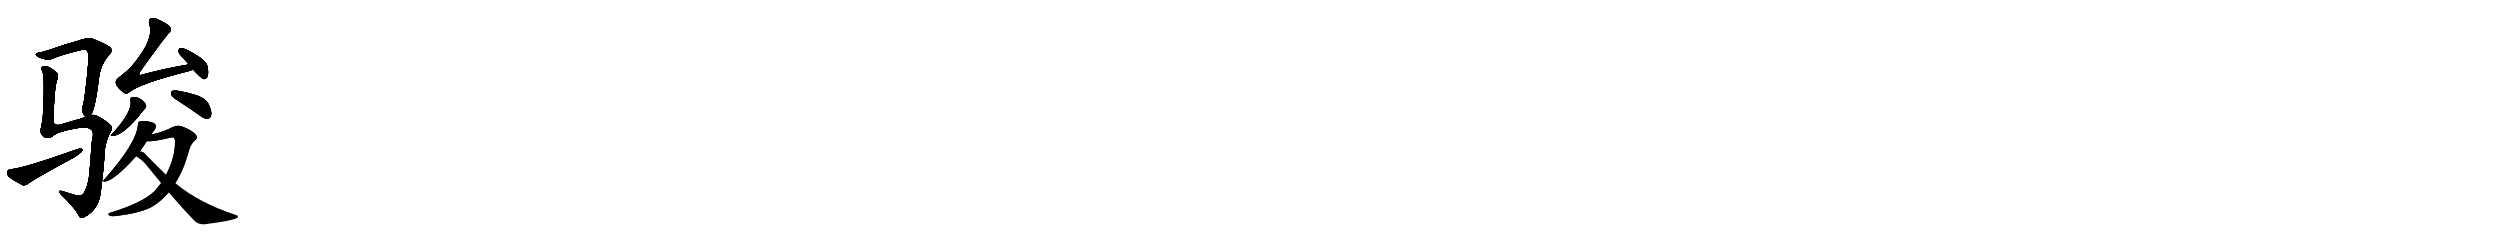 <svg version="1.1" viewBox="0 0 10240 1024" xmlns="http://www.w3.org/2000/svg">
  
  <g transform="scale(1, -1) translate(0, -900)" class="origin">
    <style type="text/css">
        .origin {display:none;}
        .hide {display:none;}
        .stroke {fill: #000000;}
        
.step1 {transform: translateX(1024px);}
.step2 {transform: translateX(2048px);}
.step3 {transform: translateX(3072px);}
.step4 {transform: translateX(4096px);}
.step5 {transform: translateX(5120px);}
.step6 {transform: translateX(6144px);}
.step7 {transform: translateX(7168px);}
.step8 {transform: translateX(8192px);}
.step9 {transform: translateX(9216px);}
.step10 {transform: translateX(10240px);}
.step11 {transform: translateX(11264px);}
.step12 {transform: translateX(12288px);}
.step13 {transform: translateX(13312px);}
.step14 {transform: translateX(14336px);}
.step15 {transform: translateX(15360px);}
.step16 {transform: translateX(16384px);}
.step17 {transform: translateX(17408px);}
.step18 {transform: translateX(18432px);}
.step19 {transform: translateX(19456px);}
.step20 {transform: translateX(20480px);}
.step21 {transform: translateX(21504px);}
.step22 {transform: translateX(22528px);}
.step23 {transform: translateX(23552px);}
.step24 {transform: translateX(24576px);}
.step25 {transform: translateX(25600px);}
.step26 {transform: translateX(26624px);}
.step27 {transform: translateX(27648px);}
.step28 {transform: translateX(28672px);}
.step29 {transform: translateX(29696px);}
    </style>

    <path d="M 371 428 Q 390 449 407 592 Q 417 644 449 677 Q 465 695 449 708 Q 430 721 378 742 Q 363 749 310 730 Q 265 718 227 704 Q 190 691 165 685 Q 149 684 147 678 Q 144 674 161 664 Q 195 651 213 659 Q 249 675 332 695 Q 347 698 352 696 Q 365 689 362 649 Q 349 498 339 466 Q 335 448 341 433 Q 345 426 350 422 C 360 408 360 408 371 428 Z" fill="lightgray"/>
    <path d="M 350 422 Q 332 413 317 410 Q 293 404 246 389 Q 221 385 219 404 Q 222 545 235 576 Q 241 591 234 601 Q 219 617 196 627 Q 180 633 172 625 Q 166 621 173 610 Q 185 585 175 413 Q 172 395 168 377 Q 161 358 175 343 Q 193 328 215 341 Q 234 362 328 377 Q 359 381 374 369 Q 387 359 375 313 Q 372 252 366 189 Q 362 140 342 107 Q 335 98 318 98 Q 285 108 256 117 Q 243 121 243 115 Q 243 111 250 103 Q 302 54 321 20 Q 328 1 346 11 Q 403 41 412 108 Q 424 195 430 291 Q 436 328 452 359 Q 465 375 453 387 Q 435 406 398 425 Q 385 432 371 428 L 350 422 Z" fill="lightgray"/>
    <path d="M 44 207 Q 31 206 30 195 Q 29 182 38 174 Q 60 158 94 141 Q 104 140 116 148 Q 135 164 290 248 Q 311 258 325 271 Q 338 278 338 288 Q 332 294 320 290 Q 91 209 44 207 Z" fill="lightgray"/>
    <path d="M 773 636 Q 682 621 584 595 Q 574 591 571 594 Q 568 598 574 607 Q 671 743 692 765 Q 704 775 698 787 Q 691 800 644 822 Q 628 829 618 825 Q 606 819 612 799 Q 633 736 533 621 Q 512 602 484 580 Q 471 568 475 558 Q 479 542 505 522 Q 517 512 529 522 Q 572 558 774 609 Q 783 612 791 615 C 819 625 803 641 773 636 Z" fill="lightgray"/>
    <path d="M 791 615 Q 824 579 835 576 Q 844 575 849 585 Q 855 597 851 621 Q 850 643 819 665 Q 753 708 736 703 Q 732 700 731 689 Q 732 680 752 660 Q 762 650 773 636 L 791 615 Z" fill="lightgray"/>
    <path d="M 535 490 Q 544 442 457 349 Q 450 345 458 343 Q 506 343 588 449 Q 592 453 594 456 Q 600 460 598 468 Q 597 475 588 484 Q 566 506 540 501 Q 533 500 535 490 Z" fill="lightgray"/>
    <path d="M 733 485 Q 776 457 824 423 Q 837 413 852 414 Q 862 415 865 428 Q 868 443 857 468 Q 848 493 808 509 Q 718 536 704 527 Q 700 523 702 511 Q 706 501 733 485 Z" fill="lightgray"/>
    <path d="M 619 348 Q 626 361 633 368 Q 640 380 637 388 Q 633 398 608 402 Q 583 406 572 402 Q 565 401 565 388 Q 559 313 430 168 Q 414 152 437 158 Q 476 170 557 260 L 573 280 Q 586 299 598 317 Q 599 320 601 322 L 619 348 Z" fill="lightgray"/>
    <path d="M 660 150 Q 647 134 632 116 Q 581 68 452 29 Q 439 25 447 18 Q 454 12 481 16 Q 566 26 617 50 Q 657 72 691 112 L 718 150 Q 751 201 772 276 Q 779 309 799 325 Q 814 338 797 354 Q 778 370 746 382 Q 727 389 706 379 Q 670 360 621 349 Q 620 349 619 348 C 590 340 571 322 601 322 Q 622 318 698 336 Q 717 342 717 320 Q 717 254 680 184 L 660 150 Z" fill="lightgray"/>
    <path d="M 557 260 Q 585 244 605 217 Q 633 183 660 150 L 691 112 Q 746 48 795 -3 Q 810 -19 835 -19 Q 965 -3 974 10 Q 977 16 967 19 Q 813 70 718 150 L 680 184 Q 643 220 599 265 Q 589 280 573 280 C 544 288 532 276 557 260 Z" fill="lightgray"/></g>
<g transform="scale(1, -1) translate(0, -900)">
    <style type="text/css">
        .origin {display:none;}
        .hide {display:none;}
        .stroke {fill: #000000;}
        
.step1 {transform: translateX(1024px);}
.step2 {transform: translateX(2048px);}
.step3 {transform: translateX(3072px);}
.step4 {transform: translateX(4096px);}
.step5 {transform: translateX(5120px);}
.step6 {transform: translateX(6144px);}
.step7 {transform: translateX(7168px);}
.step8 {transform: translateX(8192px);}
.step9 {transform: translateX(9216px);}
.step10 {transform: translateX(10240px);}
.step11 {transform: translateX(11264px);}
.step12 {transform: translateX(12288px);}
.step13 {transform: translateX(13312px);}
.step14 {transform: translateX(14336px);}
.step15 {transform: translateX(15360px);}
.step16 {transform: translateX(16384px);}
.step17 {transform: translateX(17408px);}
.step18 {transform: translateX(18432px);}
.step19 {transform: translateX(19456px);}
.step20 {transform: translateX(20480px);}
.step21 {transform: translateX(21504px);}
.step22 {transform: translateX(22528px);}
.step23 {transform: translateX(23552px);}
.step24 {transform: translateX(24576px);}
.step25 {transform: translateX(25600px);}
.step26 {transform: translateX(26624px);}
.step27 {transform: translateX(27648px);}
.step28 {transform: translateX(28672px);}
.step29 {transform: translateX(29696px);}
    </style>

    <path d="M 371 428 Q 390 449 407 592 Q 417 644 449 677 Q 465 695 449 708 Q 430 721 378 742 Q 363 749 310 730 Q 265 718 227 704 Q 190 691 165 685 Q 149 684 147 678 Q 144 674 161 664 Q 195 651 213 659 Q 249 675 332 695 Q 347 698 352 696 Q 365 689 362 649 Q 349 498 339 466 Q 335 448 341 433 Q 345 426 350 422 C 360 408 360 408 371 428 Z" fill="lightgray" class="stroke step0"/>
    <path d="M 350 422 Q 332 413 317 410 Q 293 404 246 389 Q 221 385 219 404 Q 222 545 235 576 Q 241 591 234 601 Q 219 617 196 627 Q 180 633 172 625 Q 166 621 173 610 Q 185 585 175 413 Q 172 395 168 377 Q 161 358 175 343 Q 193 328 215 341 Q 234 362 328 377 Q 359 381 374 369 Q 387 359 375 313 Q 372 252 366 189 Q 362 140 342 107 Q 335 98 318 98 Q 285 108 256 117 Q 243 121 243 115 Q 243 111 250 103 Q 302 54 321 20 Q 328 1 346 11 Q 403 41 412 108 Q 424 195 430 291 Q 436 328 452 359 Q 465 375 453 387 Q 435 406 398 425 Q 385 432 371 428 L 350 422 Z" fill="lightgray" class="hide"/>
    <path d="M 44 207 Q 31 206 30 195 Q 29 182 38 174 Q 60 158 94 141 Q 104 140 116 148 Q 135 164 290 248 Q 311 258 325 271 Q 338 278 338 288 Q 332 294 320 290 Q 91 209 44 207 Z" fill="lightgray" class="hide"/>
    <path d="M 773 636 Q 682 621 584 595 Q 574 591 571 594 Q 568 598 574 607 Q 671 743 692 765 Q 704 775 698 787 Q 691 800 644 822 Q 628 829 618 825 Q 606 819 612 799 Q 633 736 533 621 Q 512 602 484 580 Q 471 568 475 558 Q 479 542 505 522 Q 517 512 529 522 Q 572 558 774 609 Q 783 612 791 615 C 819 625 803 641 773 636 Z" fill="lightgray" class="hide"/>
    <path d="M 791 615 Q 824 579 835 576 Q 844 575 849 585 Q 855 597 851 621 Q 850 643 819 665 Q 753 708 736 703 Q 732 700 731 689 Q 732 680 752 660 Q 762 650 773 636 L 791 615 Z" fill="lightgray" class="hide"/>
    <path d="M 535 490 Q 544 442 457 349 Q 450 345 458 343 Q 506 343 588 449 Q 592 453 594 456 Q 600 460 598 468 Q 597 475 588 484 Q 566 506 540 501 Q 533 500 535 490 Z" fill="lightgray" class="hide"/>
    <path d="M 733 485 Q 776 457 824 423 Q 837 413 852 414 Q 862 415 865 428 Q 868 443 857 468 Q 848 493 808 509 Q 718 536 704 527 Q 700 523 702 511 Q 706 501 733 485 Z" fill="lightgray" class="hide"/>
    <path d="M 619 348 Q 626 361 633 368 Q 640 380 637 388 Q 633 398 608 402 Q 583 406 572 402 Q 565 401 565 388 Q 559 313 430 168 Q 414 152 437 158 Q 476 170 557 260 L 573 280 Q 586 299 598 317 Q 599 320 601 322 L 619 348 Z" fill="lightgray" class="hide"/>
    <path d="M 660 150 Q 647 134 632 116 Q 581 68 452 29 Q 439 25 447 18 Q 454 12 481 16 Q 566 26 617 50 Q 657 72 691 112 L 718 150 Q 751 201 772 276 Q 779 309 799 325 Q 814 338 797 354 Q 778 370 746 382 Q 727 389 706 379 Q 670 360 621 349 Q 620 349 619 348 C 590 340 571 322 601 322 Q 622 318 698 336 Q 717 342 717 320 Q 717 254 680 184 L 660 150 Z" fill="lightgray" class="hide"/>
    <path d="M 557 260 Q 585 244 605 217 Q 633 183 660 150 L 691 112 Q 746 48 795 -3 Q 810 -19 835 -19 Q 965 -3 974 10 Q 977 16 967 19 Q 813 70 718 150 L 680 184 Q 643 220 599 265 Q 589 280 573 280 C 544 288 532 276 557 260 Z" fill="lightgray" class="hide"/></g><g transform="scale(1, -1) translate(0, -900)">
    <style type="text/css">
        .origin {display:none;}
        .hide {display:none;}
        .stroke {fill: #000000;}
        
.step1 {transform: translateX(1024px);}
.step2 {transform: translateX(2048px);}
.step3 {transform: translateX(3072px);}
.step4 {transform: translateX(4096px);}
.step5 {transform: translateX(5120px);}
.step6 {transform: translateX(6144px);}
.step7 {transform: translateX(7168px);}
.step8 {transform: translateX(8192px);}
.step9 {transform: translateX(9216px);}
.step10 {transform: translateX(10240px);}
.step11 {transform: translateX(11264px);}
.step12 {transform: translateX(12288px);}
.step13 {transform: translateX(13312px);}
.step14 {transform: translateX(14336px);}
.step15 {transform: translateX(15360px);}
.step16 {transform: translateX(16384px);}
.step17 {transform: translateX(17408px);}
.step18 {transform: translateX(18432px);}
.step19 {transform: translateX(19456px);}
.step20 {transform: translateX(20480px);}
.step21 {transform: translateX(21504px);}
.step22 {transform: translateX(22528px);}
.step23 {transform: translateX(23552px);}
.step24 {transform: translateX(24576px);}
.step25 {transform: translateX(25600px);}
.step26 {transform: translateX(26624px);}
.step27 {transform: translateX(27648px);}
.step28 {transform: translateX(28672px);}
.step29 {transform: translateX(29696px);}
    </style>

    <path d="M 371 428 Q 390 449 407 592 Q 417 644 449 677 Q 465 695 449 708 Q 430 721 378 742 Q 363 749 310 730 Q 265 718 227 704 Q 190 691 165 685 Q 149 684 147 678 Q 144 674 161 664 Q 195 651 213 659 Q 249 675 332 695 Q 347 698 352 696 Q 365 689 362 649 Q 349 498 339 466 Q 335 448 341 433 Q 345 426 350 422 C 360 408 360 408 371 428 Z" fill="lightgray" class="stroke step1"/>
    <path d="M 350 422 Q 332 413 317 410 Q 293 404 246 389 Q 221 385 219 404 Q 222 545 235 576 Q 241 591 234 601 Q 219 617 196 627 Q 180 633 172 625 Q 166 621 173 610 Q 185 585 175 413 Q 172 395 168 377 Q 161 358 175 343 Q 193 328 215 341 Q 234 362 328 377 Q 359 381 374 369 Q 387 359 375 313 Q 372 252 366 189 Q 362 140 342 107 Q 335 98 318 98 Q 285 108 256 117 Q 243 121 243 115 Q 243 111 250 103 Q 302 54 321 20 Q 328 1 346 11 Q 403 41 412 108 Q 424 195 430 291 Q 436 328 452 359 Q 465 375 453 387 Q 435 406 398 425 Q 385 432 371 428 L 350 422 Z" fill="lightgray" class="stroke step1"/>
    <path d="M 44 207 Q 31 206 30 195 Q 29 182 38 174 Q 60 158 94 141 Q 104 140 116 148 Q 135 164 290 248 Q 311 258 325 271 Q 338 278 338 288 Q 332 294 320 290 Q 91 209 44 207 Z" fill="lightgray" class="hide"/>
    <path d="M 773 636 Q 682 621 584 595 Q 574 591 571 594 Q 568 598 574 607 Q 671 743 692 765 Q 704 775 698 787 Q 691 800 644 822 Q 628 829 618 825 Q 606 819 612 799 Q 633 736 533 621 Q 512 602 484 580 Q 471 568 475 558 Q 479 542 505 522 Q 517 512 529 522 Q 572 558 774 609 Q 783 612 791 615 C 819 625 803 641 773 636 Z" fill="lightgray" class="hide"/>
    <path d="M 791 615 Q 824 579 835 576 Q 844 575 849 585 Q 855 597 851 621 Q 850 643 819 665 Q 753 708 736 703 Q 732 700 731 689 Q 732 680 752 660 Q 762 650 773 636 L 791 615 Z" fill="lightgray" class="hide"/>
    <path d="M 535 490 Q 544 442 457 349 Q 450 345 458 343 Q 506 343 588 449 Q 592 453 594 456 Q 600 460 598 468 Q 597 475 588 484 Q 566 506 540 501 Q 533 500 535 490 Z" fill="lightgray" class="hide"/>
    <path d="M 733 485 Q 776 457 824 423 Q 837 413 852 414 Q 862 415 865 428 Q 868 443 857 468 Q 848 493 808 509 Q 718 536 704 527 Q 700 523 702 511 Q 706 501 733 485 Z" fill="lightgray" class="hide"/>
    <path d="M 619 348 Q 626 361 633 368 Q 640 380 637 388 Q 633 398 608 402 Q 583 406 572 402 Q 565 401 565 388 Q 559 313 430 168 Q 414 152 437 158 Q 476 170 557 260 L 573 280 Q 586 299 598 317 Q 599 320 601 322 L 619 348 Z" fill="lightgray" class="hide"/>
    <path d="M 660 150 Q 647 134 632 116 Q 581 68 452 29 Q 439 25 447 18 Q 454 12 481 16 Q 566 26 617 50 Q 657 72 691 112 L 718 150 Q 751 201 772 276 Q 779 309 799 325 Q 814 338 797 354 Q 778 370 746 382 Q 727 389 706 379 Q 670 360 621 349 Q 620 349 619 348 C 590 340 571 322 601 322 Q 622 318 698 336 Q 717 342 717 320 Q 717 254 680 184 L 660 150 Z" fill="lightgray" class="hide"/>
    <path d="M 557 260 Q 585 244 605 217 Q 633 183 660 150 L 691 112 Q 746 48 795 -3 Q 810 -19 835 -19 Q 965 -3 974 10 Q 977 16 967 19 Q 813 70 718 150 L 680 184 Q 643 220 599 265 Q 589 280 573 280 C 544 288 532 276 557 260 Z" fill="lightgray" class="hide"/></g><g transform="scale(1, -1) translate(0, -900)">
    <style type="text/css">
        .origin {display:none;}
        .hide {display:none;}
        .stroke {fill: #000000;}
        
.step1 {transform: translateX(1024px);}
.step2 {transform: translateX(2048px);}
.step3 {transform: translateX(3072px);}
.step4 {transform: translateX(4096px);}
.step5 {transform: translateX(5120px);}
.step6 {transform: translateX(6144px);}
.step7 {transform: translateX(7168px);}
.step8 {transform: translateX(8192px);}
.step9 {transform: translateX(9216px);}
.step10 {transform: translateX(10240px);}
.step11 {transform: translateX(11264px);}
.step12 {transform: translateX(12288px);}
.step13 {transform: translateX(13312px);}
.step14 {transform: translateX(14336px);}
.step15 {transform: translateX(15360px);}
.step16 {transform: translateX(16384px);}
.step17 {transform: translateX(17408px);}
.step18 {transform: translateX(18432px);}
.step19 {transform: translateX(19456px);}
.step20 {transform: translateX(20480px);}
.step21 {transform: translateX(21504px);}
.step22 {transform: translateX(22528px);}
.step23 {transform: translateX(23552px);}
.step24 {transform: translateX(24576px);}
.step25 {transform: translateX(25600px);}
.step26 {transform: translateX(26624px);}
.step27 {transform: translateX(27648px);}
.step28 {transform: translateX(28672px);}
.step29 {transform: translateX(29696px);}
    </style>

    <path d="M 371 428 Q 390 449 407 592 Q 417 644 449 677 Q 465 695 449 708 Q 430 721 378 742 Q 363 749 310 730 Q 265 718 227 704 Q 190 691 165 685 Q 149 684 147 678 Q 144 674 161 664 Q 195 651 213 659 Q 249 675 332 695 Q 347 698 352 696 Q 365 689 362 649 Q 349 498 339 466 Q 335 448 341 433 Q 345 426 350 422 C 360 408 360 408 371 428 Z" fill="lightgray" class="stroke step2"/>
    <path d="M 350 422 Q 332 413 317 410 Q 293 404 246 389 Q 221 385 219 404 Q 222 545 235 576 Q 241 591 234 601 Q 219 617 196 627 Q 180 633 172 625 Q 166 621 173 610 Q 185 585 175 413 Q 172 395 168 377 Q 161 358 175 343 Q 193 328 215 341 Q 234 362 328 377 Q 359 381 374 369 Q 387 359 375 313 Q 372 252 366 189 Q 362 140 342 107 Q 335 98 318 98 Q 285 108 256 117 Q 243 121 243 115 Q 243 111 250 103 Q 302 54 321 20 Q 328 1 346 11 Q 403 41 412 108 Q 424 195 430 291 Q 436 328 452 359 Q 465 375 453 387 Q 435 406 398 425 Q 385 432 371 428 L 350 422 Z" fill="lightgray" class="stroke step2"/>
    <path d="M 44 207 Q 31 206 30 195 Q 29 182 38 174 Q 60 158 94 141 Q 104 140 116 148 Q 135 164 290 248 Q 311 258 325 271 Q 338 278 338 288 Q 332 294 320 290 Q 91 209 44 207 Z" fill="lightgray" class="stroke step2"/>
    <path d="M 773 636 Q 682 621 584 595 Q 574 591 571 594 Q 568 598 574 607 Q 671 743 692 765 Q 704 775 698 787 Q 691 800 644 822 Q 628 829 618 825 Q 606 819 612 799 Q 633 736 533 621 Q 512 602 484 580 Q 471 568 475 558 Q 479 542 505 522 Q 517 512 529 522 Q 572 558 774 609 Q 783 612 791 615 C 819 625 803 641 773 636 Z" fill="lightgray" class="hide"/>
    <path d="M 791 615 Q 824 579 835 576 Q 844 575 849 585 Q 855 597 851 621 Q 850 643 819 665 Q 753 708 736 703 Q 732 700 731 689 Q 732 680 752 660 Q 762 650 773 636 L 791 615 Z" fill="lightgray" class="hide"/>
    <path d="M 535 490 Q 544 442 457 349 Q 450 345 458 343 Q 506 343 588 449 Q 592 453 594 456 Q 600 460 598 468 Q 597 475 588 484 Q 566 506 540 501 Q 533 500 535 490 Z" fill="lightgray" class="hide"/>
    <path d="M 733 485 Q 776 457 824 423 Q 837 413 852 414 Q 862 415 865 428 Q 868 443 857 468 Q 848 493 808 509 Q 718 536 704 527 Q 700 523 702 511 Q 706 501 733 485 Z" fill="lightgray" class="hide"/>
    <path d="M 619 348 Q 626 361 633 368 Q 640 380 637 388 Q 633 398 608 402 Q 583 406 572 402 Q 565 401 565 388 Q 559 313 430 168 Q 414 152 437 158 Q 476 170 557 260 L 573 280 Q 586 299 598 317 Q 599 320 601 322 L 619 348 Z" fill="lightgray" class="hide"/>
    <path d="M 660 150 Q 647 134 632 116 Q 581 68 452 29 Q 439 25 447 18 Q 454 12 481 16 Q 566 26 617 50 Q 657 72 691 112 L 718 150 Q 751 201 772 276 Q 779 309 799 325 Q 814 338 797 354 Q 778 370 746 382 Q 727 389 706 379 Q 670 360 621 349 Q 620 349 619 348 C 590 340 571 322 601 322 Q 622 318 698 336 Q 717 342 717 320 Q 717 254 680 184 L 660 150 Z" fill="lightgray" class="hide"/>
    <path d="M 557 260 Q 585 244 605 217 Q 633 183 660 150 L 691 112 Q 746 48 795 -3 Q 810 -19 835 -19 Q 965 -3 974 10 Q 977 16 967 19 Q 813 70 718 150 L 680 184 Q 643 220 599 265 Q 589 280 573 280 C 544 288 532 276 557 260 Z" fill="lightgray" class="hide"/></g><g transform="scale(1, -1) translate(0, -900)">
    <style type="text/css">
        .origin {display:none;}
        .hide {display:none;}
        .stroke {fill: #000000;}
        
.step1 {transform: translateX(1024px);}
.step2 {transform: translateX(2048px);}
.step3 {transform: translateX(3072px);}
.step4 {transform: translateX(4096px);}
.step5 {transform: translateX(5120px);}
.step6 {transform: translateX(6144px);}
.step7 {transform: translateX(7168px);}
.step8 {transform: translateX(8192px);}
.step9 {transform: translateX(9216px);}
.step10 {transform: translateX(10240px);}
.step11 {transform: translateX(11264px);}
.step12 {transform: translateX(12288px);}
.step13 {transform: translateX(13312px);}
.step14 {transform: translateX(14336px);}
.step15 {transform: translateX(15360px);}
.step16 {transform: translateX(16384px);}
.step17 {transform: translateX(17408px);}
.step18 {transform: translateX(18432px);}
.step19 {transform: translateX(19456px);}
.step20 {transform: translateX(20480px);}
.step21 {transform: translateX(21504px);}
.step22 {transform: translateX(22528px);}
.step23 {transform: translateX(23552px);}
.step24 {transform: translateX(24576px);}
.step25 {transform: translateX(25600px);}
.step26 {transform: translateX(26624px);}
.step27 {transform: translateX(27648px);}
.step28 {transform: translateX(28672px);}
.step29 {transform: translateX(29696px);}
    </style>

    <path d="M 371 428 Q 390 449 407 592 Q 417 644 449 677 Q 465 695 449 708 Q 430 721 378 742 Q 363 749 310 730 Q 265 718 227 704 Q 190 691 165 685 Q 149 684 147 678 Q 144 674 161 664 Q 195 651 213 659 Q 249 675 332 695 Q 347 698 352 696 Q 365 689 362 649 Q 349 498 339 466 Q 335 448 341 433 Q 345 426 350 422 C 360 408 360 408 371 428 Z" fill="lightgray" class="stroke step3"/>
    <path d="M 350 422 Q 332 413 317 410 Q 293 404 246 389 Q 221 385 219 404 Q 222 545 235 576 Q 241 591 234 601 Q 219 617 196 627 Q 180 633 172 625 Q 166 621 173 610 Q 185 585 175 413 Q 172 395 168 377 Q 161 358 175 343 Q 193 328 215 341 Q 234 362 328 377 Q 359 381 374 369 Q 387 359 375 313 Q 372 252 366 189 Q 362 140 342 107 Q 335 98 318 98 Q 285 108 256 117 Q 243 121 243 115 Q 243 111 250 103 Q 302 54 321 20 Q 328 1 346 11 Q 403 41 412 108 Q 424 195 430 291 Q 436 328 452 359 Q 465 375 453 387 Q 435 406 398 425 Q 385 432 371 428 L 350 422 Z" fill="lightgray" class="stroke step3"/>
    <path d="M 44 207 Q 31 206 30 195 Q 29 182 38 174 Q 60 158 94 141 Q 104 140 116 148 Q 135 164 290 248 Q 311 258 325 271 Q 338 278 338 288 Q 332 294 320 290 Q 91 209 44 207 Z" fill="lightgray" class="stroke step3"/>
    <path d="M 773 636 Q 682 621 584 595 Q 574 591 571 594 Q 568 598 574 607 Q 671 743 692 765 Q 704 775 698 787 Q 691 800 644 822 Q 628 829 618 825 Q 606 819 612 799 Q 633 736 533 621 Q 512 602 484 580 Q 471 568 475 558 Q 479 542 505 522 Q 517 512 529 522 Q 572 558 774 609 Q 783 612 791 615 C 819 625 803 641 773 636 Z" fill="lightgray" class="stroke step3"/>
    <path d="M 791 615 Q 824 579 835 576 Q 844 575 849 585 Q 855 597 851 621 Q 850 643 819 665 Q 753 708 736 703 Q 732 700 731 689 Q 732 680 752 660 Q 762 650 773 636 L 791 615 Z" fill="lightgray" class="hide"/>
    <path d="M 535 490 Q 544 442 457 349 Q 450 345 458 343 Q 506 343 588 449 Q 592 453 594 456 Q 600 460 598 468 Q 597 475 588 484 Q 566 506 540 501 Q 533 500 535 490 Z" fill="lightgray" class="hide"/>
    <path d="M 733 485 Q 776 457 824 423 Q 837 413 852 414 Q 862 415 865 428 Q 868 443 857 468 Q 848 493 808 509 Q 718 536 704 527 Q 700 523 702 511 Q 706 501 733 485 Z" fill="lightgray" class="hide"/>
    <path d="M 619 348 Q 626 361 633 368 Q 640 380 637 388 Q 633 398 608 402 Q 583 406 572 402 Q 565 401 565 388 Q 559 313 430 168 Q 414 152 437 158 Q 476 170 557 260 L 573 280 Q 586 299 598 317 Q 599 320 601 322 L 619 348 Z" fill="lightgray" class="hide"/>
    <path d="M 660 150 Q 647 134 632 116 Q 581 68 452 29 Q 439 25 447 18 Q 454 12 481 16 Q 566 26 617 50 Q 657 72 691 112 L 718 150 Q 751 201 772 276 Q 779 309 799 325 Q 814 338 797 354 Q 778 370 746 382 Q 727 389 706 379 Q 670 360 621 349 Q 620 349 619 348 C 590 340 571 322 601 322 Q 622 318 698 336 Q 717 342 717 320 Q 717 254 680 184 L 660 150 Z" fill="lightgray" class="hide"/>
    <path d="M 557 260 Q 585 244 605 217 Q 633 183 660 150 L 691 112 Q 746 48 795 -3 Q 810 -19 835 -19 Q 965 -3 974 10 Q 977 16 967 19 Q 813 70 718 150 L 680 184 Q 643 220 599 265 Q 589 280 573 280 C 544 288 532 276 557 260 Z" fill="lightgray" class="hide"/></g><g transform="scale(1, -1) translate(0, -900)">
    <style type="text/css">
        .origin {display:none;}
        .hide {display:none;}
        .stroke {fill: #000000;}
        
.step1 {transform: translateX(1024px);}
.step2 {transform: translateX(2048px);}
.step3 {transform: translateX(3072px);}
.step4 {transform: translateX(4096px);}
.step5 {transform: translateX(5120px);}
.step6 {transform: translateX(6144px);}
.step7 {transform: translateX(7168px);}
.step8 {transform: translateX(8192px);}
.step9 {transform: translateX(9216px);}
.step10 {transform: translateX(10240px);}
.step11 {transform: translateX(11264px);}
.step12 {transform: translateX(12288px);}
.step13 {transform: translateX(13312px);}
.step14 {transform: translateX(14336px);}
.step15 {transform: translateX(15360px);}
.step16 {transform: translateX(16384px);}
.step17 {transform: translateX(17408px);}
.step18 {transform: translateX(18432px);}
.step19 {transform: translateX(19456px);}
.step20 {transform: translateX(20480px);}
.step21 {transform: translateX(21504px);}
.step22 {transform: translateX(22528px);}
.step23 {transform: translateX(23552px);}
.step24 {transform: translateX(24576px);}
.step25 {transform: translateX(25600px);}
.step26 {transform: translateX(26624px);}
.step27 {transform: translateX(27648px);}
.step28 {transform: translateX(28672px);}
.step29 {transform: translateX(29696px);}
    </style>

    <path d="M 371 428 Q 390 449 407 592 Q 417 644 449 677 Q 465 695 449 708 Q 430 721 378 742 Q 363 749 310 730 Q 265 718 227 704 Q 190 691 165 685 Q 149 684 147 678 Q 144 674 161 664 Q 195 651 213 659 Q 249 675 332 695 Q 347 698 352 696 Q 365 689 362 649 Q 349 498 339 466 Q 335 448 341 433 Q 345 426 350 422 C 360 408 360 408 371 428 Z" fill="lightgray" class="stroke step4"/>
    <path d="M 350 422 Q 332 413 317 410 Q 293 404 246 389 Q 221 385 219 404 Q 222 545 235 576 Q 241 591 234 601 Q 219 617 196 627 Q 180 633 172 625 Q 166 621 173 610 Q 185 585 175 413 Q 172 395 168 377 Q 161 358 175 343 Q 193 328 215 341 Q 234 362 328 377 Q 359 381 374 369 Q 387 359 375 313 Q 372 252 366 189 Q 362 140 342 107 Q 335 98 318 98 Q 285 108 256 117 Q 243 121 243 115 Q 243 111 250 103 Q 302 54 321 20 Q 328 1 346 11 Q 403 41 412 108 Q 424 195 430 291 Q 436 328 452 359 Q 465 375 453 387 Q 435 406 398 425 Q 385 432 371 428 L 350 422 Z" fill="lightgray" class="stroke step4"/>
    <path d="M 44 207 Q 31 206 30 195 Q 29 182 38 174 Q 60 158 94 141 Q 104 140 116 148 Q 135 164 290 248 Q 311 258 325 271 Q 338 278 338 288 Q 332 294 320 290 Q 91 209 44 207 Z" fill="lightgray" class="stroke step4"/>
    <path d="M 773 636 Q 682 621 584 595 Q 574 591 571 594 Q 568 598 574 607 Q 671 743 692 765 Q 704 775 698 787 Q 691 800 644 822 Q 628 829 618 825 Q 606 819 612 799 Q 633 736 533 621 Q 512 602 484 580 Q 471 568 475 558 Q 479 542 505 522 Q 517 512 529 522 Q 572 558 774 609 Q 783 612 791 615 C 819 625 803 641 773 636 Z" fill="lightgray" class="stroke step4"/>
    <path d="M 791 615 Q 824 579 835 576 Q 844 575 849 585 Q 855 597 851 621 Q 850 643 819 665 Q 753 708 736 703 Q 732 700 731 689 Q 732 680 752 660 Q 762 650 773 636 L 791 615 Z" fill="lightgray" class="stroke step4"/>
    <path d="M 535 490 Q 544 442 457 349 Q 450 345 458 343 Q 506 343 588 449 Q 592 453 594 456 Q 600 460 598 468 Q 597 475 588 484 Q 566 506 540 501 Q 533 500 535 490 Z" fill="lightgray" class="hide"/>
    <path d="M 733 485 Q 776 457 824 423 Q 837 413 852 414 Q 862 415 865 428 Q 868 443 857 468 Q 848 493 808 509 Q 718 536 704 527 Q 700 523 702 511 Q 706 501 733 485 Z" fill="lightgray" class="hide"/>
    <path d="M 619 348 Q 626 361 633 368 Q 640 380 637 388 Q 633 398 608 402 Q 583 406 572 402 Q 565 401 565 388 Q 559 313 430 168 Q 414 152 437 158 Q 476 170 557 260 L 573 280 Q 586 299 598 317 Q 599 320 601 322 L 619 348 Z" fill="lightgray" class="hide"/>
    <path d="M 660 150 Q 647 134 632 116 Q 581 68 452 29 Q 439 25 447 18 Q 454 12 481 16 Q 566 26 617 50 Q 657 72 691 112 L 718 150 Q 751 201 772 276 Q 779 309 799 325 Q 814 338 797 354 Q 778 370 746 382 Q 727 389 706 379 Q 670 360 621 349 Q 620 349 619 348 C 590 340 571 322 601 322 Q 622 318 698 336 Q 717 342 717 320 Q 717 254 680 184 L 660 150 Z" fill="lightgray" class="hide"/>
    <path d="M 557 260 Q 585 244 605 217 Q 633 183 660 150 L 691 112 Q 746 48 795 -3 Q 810 -19 835 -19 Q 965 -3 974 10 Q 977 16 967 19 Q 813 70 718 150 L 680 184 Q 643 220 599 265 Q 589 280 573 280 C 544 288 532 276 557 260 Z" fill="lightgray" class="hide"/></g><g transform="scale(1, -1) translate(0, -900)">
    <style type="text/css">
        .origin {display:none;}
        .hide {display:none;}
        .stroke {fill: #000000;}
        
.step1 {transform: translateX(1024px);}
.step2 {transform: translateX(2048px);}
.step3 {transform: translateX(3072px);}
.step4 {transform: translateX(4096px);}
.step5 {transform: translateX(5120px);}
.step6 {transform: translateX(6144px);}
.step7 {transform: translateX(7168px);}
.step8 {transform: translateX(8192px);}
.step9 {transform: translateX(9216px);}
.step10 {transform: translateX(10240px);}
.step11 {transform: translateX(11264px);}
.step12 {transform: translateX(12288px);}
.step13 {transform: translateX(13312px);}
.step14 {transform: translateX(14336px);}
.step15 {transform: translateX(15360px);}
.step16 {transform: translateX(16384px);}
.step17 {transform: translateX(17408px);}
.step18 {transform: translateX(18432px);}
.step19 {transform: translateX(19456px);}
.step20 {transform: translateX(20480px);}
.step21 {transform: translateX(21504px);}
.step22 {transform: translateX(22528px);}
.step23 {transform: translateX(23552px);}
.step24 {transform: translateX(24576px);}
.step25 {transform: translateX(25600px);}
.step26 {transform: translateX(26624px);}
.step27 {transform: translateX(27648px);}
.step28 {transform: translateX(28672px);}
.step29 {transform: translateX(29696px);}
    </style>

    <path d="M 371 428 Q 390 449 407 592 Q 417 644 449 677 Q 465 695 449 708 Q 430 721 378 742 Q 363 749 310 730 Q 265 718 227 704 Q 190 691 165 685 Q 149 684 147 678 Q 144 674 161 664 Q 195 651 213 659 Q 249 675 332 695 Q 347 698 352 696 Q 365 689 362 649 Q 349 498 339 466 Q 335 448 341 433 Q 345 426 350 422 C 360 408 360 408 371 428 Z" fill="lightgray" class="stroke step5"/>
    <path d="M 350 422 Q 332 413 317 410 Q 293 404 246 389 Q 221 385 219 404 Q 222 545 235 576 Q 241 591 234 601 Q 219 617 196 627 Q 180 633 172 625 Q 166 621 173 610 Q 185 585 175 413 Q 172 395 168 377 Q 161 358 175 343 Q 193 328 215 341 Q 234 362 328 377 Q 359 381 374 369 Q 387 359 375 313 Q 372 252 366 189 Q 362 140 342 107 Q 335 98 318 98 Q 285 108 256 117 Q 243 121 243 115 Q 243 111 250 103 Q 302 54 321 20 Q 328 1 346 11 Q 403 41 412 108 Q 424 195 430 291 Q 436 328 452 359 Q 465 375 453 387 Q 435 406 398 425 Q 385 432 371 428 L 350 422 Z" fill="lightgray" class="stroke step5"/>
    <path d="M 44 207 Q 31 206 30 195 Q 29 182 38 174 Q 60 158 94 141 Q 104 140 116 148 Q 135 164 290 248 Q 311 258 325 271 Q 338 278 338 288 Q 332 294 320 290 Q 91 209 44 207 Z" fill="lightgray" class="stroke step5"/>
    <path d="M 773 636 Q 682 621 584 595 Q 574 591 571 594 Q 568 598 574 607 Q 671 743 692 765 Q 704 775 698 787 Q 691 800 644 822 Q 628 829 618 825 Q 606 819 612 799 Q 633 736 533 621 Q 512 602 484 580 Q 471 568 475 558 Q 479 542 505 522 Q 517 512 529 522 Q 572 558 774 609 Q 783 612 791 615 C 819 625 803 641 773 636 Z" fill="lightgray" class="stroke step5"/>
    <path d="M 791 615 Q 824 579 835 576 Q 844 575 849 585 Q 855 597 851 621 Q 850 643 819 665 Q 753 708 736 703 Q 732 700 731 689 Q 732 680 752 660 Q 762 650 773 636 L 791 615 Z" fill="lightgray" class="stroke step5"/>
    <path d="M 535 490 Q 544 442 457 349 Q 450 345 458 343 Q 506 343 588 449 Q 592 453 594 456 Q 600 460 598 468 Q 597 475 588 484 Q 566 506 540 501 Q 533 500 535 490 Z" fill="lightgray" class="stroke step5"/>
    <path d="M 733 485 Q 776 457 824 423 Q 837 413 852 414 Q 862 415 865 428 Q 868 443 857 468 Q 848 493 808 509 Q 718 536 704 527 Q 700 523 702 511 Q 706 501 733 485 Z" fill="lightgray" class="hide"/>
    <path d="M 619 348 Q 626 361 633 368 Q 640 380 637 388 Q 633 398 608 402 Q 583 406 572 402 Q 565 401 565 388 Q 559 313 430 168 Q 414 152 437 158 Q 476 170 557 260 L 573 280 Q 586 299 598 317 Q 599 320 601 322 L 619 348 Z" fill="lightgray" class="hide"/>
    <path d="M 660 150 Q 647 134 632 116 Q 581 68 452 29 Q 439 25 447 18 Q 454 12 481 16 Q 566 26 617 50 Q 657 72 691 112 L 718 150 Q 751 201 772 276 Q 779 309 799 325 Q 814 338 797 354 Q 778 370 746 382 Q 727 389 706 379 Q 670 360 621 349 Q 620 349 619 348 C 590 340 571 322 601 322 Q 622 318 698 336 Q 717 342 717 320 Q 717 254 680 184 L 660 150 Z" fill="lightgray" class="hide"/>
    <path d="M 557 260 Q 585 244 605 217 Q 633 183 660 150 L 691 112 Q 746 48 795 -3 Q 810 -19 835 -19 Q 965 -3 974 10 Q 977 16 967 19 Q 813 70 718 150 L 680 184 Q 643 220 599 265 Q 589 280 573 280 C 544 288 532 276 557 260 Z" fill="lightgray" class="hide"/></g><g transform="scale(1, -1) translate(0, -900)">
    <style type="text/css">
        .origin {display:none;}
        .hide {display:none;}
        .stroke {fill: #000000;}
        
.step1 {transform: translateX(1024px);}
.step2 {transform: translateX(2048px);}
.step3 {transform: translateX(3072px);}
.step4 {transform: translateX(4096px);}
.step5 {transform: translateX(5120px);}
.step6 {transform: translateX(6144px);}
.step7 {transform: translateX(7168px);}
.step8 {transform: translateX(8192px);}
.step9 {transform: translateX(9216px);}
.step10 {transform: translateX(10240px);}
.step11 {transform: translateX(11264px);}
.step12 {transform: translateX(12288px);}
.step13 {transform: translateX(13312px);}
.step14 {transform: translateX(14336px);}
.step15 {transform: translateX(15360px);}
.step16 {transform: translateX(16384px);}
.step17 {transform: translateX(17408px);}
.step18 {transform: translateX(18432px);}
.step19 {transform: translateX(19456px);}
.step20 {transform: translateX(20480px);}
.step21 {transform: translateX(21504px);}
.step22 {transform: translateX(22528px);}
.step23 {transform: translateX(23552px);}
.step24 {transform: translateX(24576px);}
.step25 {transform: translateX(25600px);}
.step26 {transform: translateX(26624px);}
.step27 {transform: translateX(27648px);}
.step28 {transform: translateX(28672px);}
.step29 {transform: translateX(29696px);}
    </style>

    <path d="M 371 428 Q 390 449 407 592 Q 417 644 449 677 Q 465 695 449 708 Q 430 721 378 742 Q 363 749 310 730 Q 265 718 227 704 Q 190 691 165 685 Q 149 684 147 678 Q 144 674 161 664 Q 195 651 213 659 Q 249 675 332 695 Q 347 698 352 696 Q 365 689 362 649 Q 349 498 339 466 Q 335 448 341 433 Q 345 426 350 422 C 360 408 360 408 371 428 Z" fill="lightgray" class="stroke step6"/>
    <path d="M 350 422 Q 332 413 317 410 Q 293 404 246 389 Q 221 385 219 404 Q 222 545 235 576 Q 241 591 234 601 Q 219 617 196 627 Q 180 633 172 625 Q 166 621 173 610 Q 185 585 175 413 Q 172 395 168 377 Q 161 358 175 343 Q 193 328 215 341 Q 234 362 328 377 Q 359 381 374 369 Q 387 359 375 313 Q 372 252 366 189 Q 362 140 342 107 Q 335 98 318 98 Q 285 108 256 117 Q 243 121 243 115 Q 243 111 250 103 Q 302 54 321 20 Q 328 1 346 11 Q 403 41 412 108 Q 424 195 430 291 Q 436 328 452 359 Q 465 375 453 387 Q 435 406 398 425 Q 385 432 371 428 L 350 422 Z" fill="lightgray" class="stroke step6"/>
    <path d="M 44 207 Q 31 206 30 195 Q 29 182 38 174 Q 60 158 94 141 Q 104 140 116 148 Q 135 164 290 248 Q 311 258 325 271 Q 338 278 338 288 Q 332 294 320 290 Q 91 209 44 207 Z" fill="lightgray" class="stroke step6"/>
    <path d="M 773 636 Q 682 621 584 595 Q 574 591 571 594 Q 568 598 574 607 Q 671 743 692 765 Q 704 775 698 787 Q 691 800 644 822 Q 628 829 618 825 Q 606 819 612 799 Q 633 736 533 621 Q 512 602 484 580 Q 471 568 475 558 Q 479 542 505 522 Q 517 512 529 522 Q 572 558 774 609 Q 783 612 791 615 C 819 625 803 641 773 636 Z" fill="lightgray" class="stroke step6"/>
    <path d="M 791 615 Q 824 579 835 576 Q 844 575 849 585 Q 855 597 851 621 Q 850 643 819 665 Q 753 708 736 703 Q 732 700 731 689 Q 732 680 752 660 Q 762 650 773 636 L 791 615 Z" fill="lightgray" class="stroke step6"/>
    <path d="M 535 490 Q 544 442 457 349 Q 450 345 458 343 Q 506 343 588 449 Q 592 453 594 456 Q 600 460 598 468 Q 597 475 588 484 Q 566 506 540 501 Q 533 500 535 490 Z" fill="lightgray" class="stroke step6"/>
    <path d="M 733 485 Q 776 457 824 423 Q 837 413 852 414 Q 862 415 865 428 Q 868 443 857 468 Q 848 493 808 509 Q 718 536 704 527 Q 700 523 702 511 Q 706 501 733 485 Z" fill="lightgray" class="stroke step6"/>
    <path d="M 619 348 Q 626 361 633 368 Q 640 380 637 388 Q 633 398 608 402 Q 583 406 572 402 Q 565 401 565 388 Q 559 313 430 168 Q 414 152 437 158 Q 476 170 557 260 L 573 280 Q 586 299 598 317 Q 599 320 601 322 L 619 348 Z" fill="lightgray" class="hide"/>
    <path d="M 660 150 Q 647 134 632 116 Q 581 68 452 29 Q 439 25 447 18 Q 454 12 481 16 Q 566 26 617 50 Q 657 72 691 112 L 718 150 Q 751 201 772 276 Q 779 309 799 325 Q 814 338 797 354 Q 778 370 746 382 Q 727 389 706 379 Q 670 360 621 349 Q 620 349 619 348 C 590 340 571 322 601 322 Q 622 318 698 336 Q 717 342 717 320 Q 717 254 680 184 L 660 150 Z" fill="lightgray" class="hide"/>
    <path d="M 557 260 Q 585 244 605 217 Q 633 183 660 150 L 691 112 Q 746 48 795 -3 Q 810 -19 835 -19 Q 965 -3 974 10 Q 977 16 967 19 Q 813 70 718 150 L 680 184 Q 643 220 599 265 Q 589 280 573 280 C 544 288 532 276 557 260 Z" fill="lightgray" class="hide"/></g><g transform="scale(1, -1) translate(0, -900)">
    <style type="text/css">
        .origin {display:none;}
        .hide {display:none;}
        .stroke {fill: #000000;}
        
.step1 {transform: translateX(1024px);}
.step2 {transform: translateX(2048px);}
.step3 {transform: translateX(3072px);}
.step4 {transform: translateX(4096px);}
.step5 {transform: translateX(5120px);}
.step6 {transform: translateX(6144px);}
.step7 {transform: translateX(7168px);}
.step8 {transform: translateX(8192px);}
.step9 {transform: translateX(9216px);}
.step10 {transform: translateX(10240px);}
.step11 {transform: translateX(11264px);}
.step12 {transform: translateX(12288px);}
.step13 {transform: translateX(13312px);}
.step14 {transform: translateX(14336px);}
.step15 {transform: translateX(15360px);}
.step16 {transform: translateX(16384px);}
.step17 {transform: translateX(17408px);}
.step18 {transform: translateX(18432px);}
.step19 {transform: translateX(19456px);}
.step20 {transform: translateX(20480px);}
.step21 {transform: translateX(21504px);}
.step22 {transform: translateX(22528px);}
.step23 {transform: translateX(23552px);}
.step24 {transform: translateX(24576px);}
.step25 {transform: translateX(25600px);}
.step26 {transform: translateX(26624px);}
.step27 {transform: translateX(27648px);}
.step28 {transform: translateX(28672px);}
.step29 {transform: translateX(29696px);}
    </style>

    <path d="M 371 428 Q 390 449 407 592 Q 417 644 449 677 Q 465 695 449 708 Q 430 721 378 742 Q 363 749 310 730 Q 265 718 227 704 Q 190 691 165 685 Q 149 684 147 678 Q 144 674 161 664 Q 195 651 213 659 Q 249 675 332 695 Q 347 698 352 696 Q 365 689 362 649 Q 349 498 339 466 Q 335 448 341 433 Q 345 426 350 422 C 360 408 360 408 371 428 Z" fill="lightgray" class="stroke step7"/>
    <path d="M 350 422 Q 332 413 317 410 Q 293 404 246 389 Q 221 385 219 404 Q 222 545 235 576 Q 241 591 234 601 Q 219 617 196 627 Q 180 633 172 625 Q 166 621 173 610 Q 185 585 175 413 Q 172 395 168 377 Q 161 358 175 343 Q 193 328 215 341 Q 234 362 328 377 Q 359 381 374 369 Q 387 359 375 313 Q 372 252 366 189 Q 362 140 342 107 Q 335 98 318 98 Q 285 108 256 117 Q 243 121 243 115 Q 243 111 250 103 Q 302 54 321 20 Q 328 1 346 11 Q 403 41 412 108 Q 424 195 430 291 Q 436 328 452 359 Q 465 375 453 387 Q 435 406 398 425 Q 385 432 371 428 L 350 422 Z" fill="lightgray" class="stroke step7"/>
    <path d="M 44 207 Q 31 206 30 195 Q 29 182 38 174 Q 60 158 94 141 Q 104 140 116 148 Q 135 164 290 248 Q 311 258 325 271 Q 338 278 338 288 Q 332 294 320 290 Q 91 209 44 207 Z" fill="lightgray" class="stroke step7"/>
    <path d="M 773 636 Q 682 621 584 595 Q 574 591 571 594 Q 568 598 574 607 Q 671 743 692 765 Q 704 775 698 787 Q 691 800 644 822 Q 628 829 618 825 Q 606 819 612 799 Q 633 736 533 621 Q 512 602 484 580 Q 471 568 475 558 Q 479 542 505 522 Q 517 512 529 522 Q 572 558 774 609 Q 783 612 791 615 C 819 625 803 641 773 636 Z" fill="lightgray" class="stroke step7"/>
    <path d="M 791 615 Q 824 579 835 576 Q 844 575 849 585 Q 855 597 851 621 Q 850 643 819 665 Q 753 708 736 703 Q 732 700 731 689 Q 732 680 752 660 Q 762 650 773 636 L 791 615 Z" fill="lightgray" class="stroke step7"/>
    <path d="M 535 490 Q 544 442 457 349 Q 450 345 458 343 Q 506 343 588 449 Q 592 453 594 456 Q 600 460 598 468 Q 597 475 588 484 Q 566 506 540 501 Q 533 500 535 490 Z" fill="lightgray" class="stroke step7"/>
    <path d="M 733 485 Q 776 457 824 423 Q 837 413 852 414 Q 862 415 865 428 Q 868 443 857 468 Q 848 493 808 509 Q 718 536 704 527 Q 700 523 702 511 Q 706 501 733 485 Z" fill="lightgray" class="stroke step7"/>
    <path d="M 619 348 Q 626 361 633 368 Q 640 380 637 388 Q 633 398 608 402 Q 583 406 572 402 Q 565 401 565 388 Q 559 313 430 168 Q 414 152 437 158 Q 476 170 557 260 L 573 280 Q 586 299 598 317 Q 599 320 601 322 L 619 348 Z" fill="lightgray" class="stroke step7"/>
    <path d="M 660 150 Q 647 134 632 116 Q 581 68 452 29 Q 439 25 447 18 Q 454 12 481 16 Q 566 26 617 50 Q 657 72 691 112 L 718 150 Q 751 201 772 276 Q 779 309 799 325 Q 814 338 797 354 Q 778 370 746 382 Q 727 389 706 379 Q 670 360 621 349 Q 620 349 619 348 C 590 340 571 322 601 322 Q 622 318 698 336 Q 717 342 717 320 Q 717 254 680 184 L 660 150 Z" fill="lightgray" class="hide"/>
    <path d="M 557 260 Q 585 244 605 217 Q 633 183 660 150 L 691 112 Q 746 48 795 -3 Q 810 -19 835 -19 Q 965 -3 974 10 Q 977 16 967 19 Q 813 70 718 150 L 680 184 Q 643 220 599 265 Q 589 280 573 280 C 544 288 532 276 557 260 Z" fill="lightgray" class="hide"/></g><g transform="scale(1, -1) translate(0, -900)">
    <style type="text/css">
        .origin {display:none;}
        .hide {display:none;}
        .stroke {fill: #000000;}
        
.step1 {transform: translateX(1024px);}
.step2 {transform: translateX(2048px);}
.step3 {transform: translateX(3072px);}
.step4 {transform: translateX(4096px);}
.step5 {transform: translateX(5120px);}
.step6 {transform: translateX(6144px);}
.step7 {transform: translateX(7168px);}
.step8 {transform: translateX(8192px);}
.step9 {transform: translateX(9216px);}
.step10 {transform: translateX(10240px);}
.step11 {transform: translateX(11264px);}
.step12 {transform: translateX(12288px);}
.step13 {transform: translateX(13312px);}
.step14 {transform: translateX(14336px);}
.step15 {transform: translateX(15360px);}
.step16 {transform: translateX(16384px);}
.step17 {transform: translateX(17408px);}
.step18 {transform: translateX(18432px);}
.step19 {transform: translateX(19456px);}
.step20 {transform: translateX(20480px);}
.step21 {transform: translateX(21504px);}
.step22 {transform: translateX(22528px);}
.step23 {transform: translateX(23552px);}
.step24 {transform: translateX(24576px);}
.step25 {transform: translateX(25600px);}
.step26 {transform: translateX(26624px);}
.step27 {transform: translateX(27648px);}
.step28 {transform: translateX(28672px);}
.step29 {transform: translateX(29696px);}
    </style>

    <path d="M 371 428 Q 390 449 407 592 Q 417 644 449 677 Q 465 695 449 708 Q 430 721 378 742 Q 363 749 310 730 Q 265 718 227 704 Q 190 691 165 685 Q 149 684 147 678 Q 144 674 161 664 Q 195 651 213 659 Q 249 675 332 695 Q 347 698 352 696 Q 365 689 362 649 Q 349 498 339 466 Q 335 448 341 433 Q 345 426 350 422 C 360 408 360 408 371 428 Z" fill="lightgray" class="stroke step8"/>
    <path d="M 350 422 Q 332 413 317 410 Q 293 404 246 389 Q 221 385 219 404 Q 222 545 235 576 Q 241 591 234 601 Q 219 617 196 627 Q 180 633 172 625 Q 166 621 173 610 Q 185 585 175 413 Q 172 395 168 377 Q 161 358 175 343 Q 193 328 215 341 Q 234 362 328 377 Q 359 381 374 369 Q 387 359 375 313 Q 372 252 366 189 Q 362 140 342 107 Q 335 98 318 98 Q 285 108 256 117 Q 243 121 243 115 Q 243 111 250 103 Q 302 54 321 20 Q 328 1 346 11 Q 403 41 412 108 Q 424 195 430 291 Q 436 328 452 359 Q 465 375 453 387 Q 435 406 398 425 Q 385 432 371 428 L 350 422 Z" fill="lightgray" class="stroke step8"/>
    <path d="M 44 207 Q 31 206 30 195 Q 29 182 38 174 Q 60 158 94 141 Q 104 140 116 148 Q 135 164 290 248 Q 311 258 325 271 Q 338 278 338 288 Q 332 294 320 290 Q 91 209 44 207 Z" fill="lightgray" class="stroke step8"/>
    <path d="M 773 636 Q 682 621 584 595 Q 574 591 571 594 Q 568 598 574 607 Q 671 743 692 765 Q 704 775 698 787 Q 691 800 644 822 Q 628 829 618 825 Q 606 819 612 799 Q 633 736 533 621 Q 512 602 484 580 Q 471 568 475 558 Q 479 542 505 522 Q 517 512 529 522 Q 572 558 774 609 Q 783 612 791 615 C 819 625 803 641 773 636 Z" fill="lightgray" class="stroke step8"/>
    <path d="M 791 615 Q 824 579 835 576 Q 844 575 849 585 Q 855 597 851 621 Q 850 643 819 665 Q 753 708 736 703 Q 732 700 731 689 Q 732 680 752 660 Q 762 650 773 636 L 791 615 Z" fill="lightgray" class="stroke step8"/>
    <path d="M 535 490 Q 544 442 457 349 Q 450 345 458 343 Q 506 343 588 449 Q 592 453 594 456 Q 600 460 598 468 Q 597 475 588 484 Q 566 506 540 501 Q 533 500 535 490 Z" fill="lightgray" class="stroke step8"/>
    <path d="M 733 485 Q 776 457 824 423 Q 837 413 852 414 Q 862 415 865 428 Q 868 443 857 468 Q 848 493 808 509 Q 718 536 704 527 Q 700 523 702 511 Q 706 501 733 485 Z" fill="lightgray" class="stroke step8"/>
    <path d="M 619 348 Q 626 361 633 368 Q 640 380 637 388 Q 633 398 608 402 Q 583 406 572 402 Q 565 401 565 388 Q 559 313 430 168 Q 414 152 437 158 Q 476 170 557 260 L 573 280 Q 586 299 598 317 Q 599 320 601 322 L 619 348 Z" fill="lightgray" class="stroke step8"/>
    <path d="M 660 150 Q 647 134 632 116 Q 581 68 452 29 Q 439 25 447 18 Q 454 12 481 16 Q 566 26 617 50 Q 657 72 691 112 L 718 150 Q 751 201 772 276 Q 779 309 799 325 Q 814 338 797 354 Q 778 370 746 382 Q 727 389 706 379 Q 670 360 621 349 Q 620 349 619 348 C 590 340 571 322 601 322 Q 622 318 698 336 Q 717 342 717 320 Q 717 254 680 184 L 660 150 Z" fill="lightgray" class="stroke step8"/>
    <path d="M 557 260 Q 585 244 605 217 Q 633 183 660 150 L 691 112 Q 746 48 795 -3 Q 810 -19 835 -19 Q 965 -3 974 10 Q 977 16 967 19 Q 813 70 718 150 L 680 184 Q 643 220 599 265 Q 589 280 573 280 C 544 288 532 276 557 260 Z" fill="lightgray" class="hide"/></g><g transform="scale(1, -1) translate(0, -900)">
    <style type="text/css">
        .origin {display:none;}
        .hide {display:none;}
        .stroke {fill: #000000;}
        
.step1 {transform: translateX(1024px);}
.step2 {transform: translateX(2048px);}
.step3 {transform: translateX(3072px);}
.step4 {transform: translateX(4096px);}
.step5 {transform: translateX(5120px);}
.step6 {transform: translateX(6144px);}
.step7 {transform: translateX(7168px);}
.step8 {transform: translateX(8192px);}
.step9 {transform: translateX(9216px);}
.step10 {transform: translateX(10240px);}
.step11 {transform: translateX(11264px);}
.step12 {transform: translateX(12288px);}
.step13 {transform: translateX(13312px);}
.step14 {transform: translateX(14336px);}
.step15 {transform: translateX(15360px);}
.step16 {transform: translateX(16384px);}
.step17 {transform: translateX(17408px);}
.step18 {transform: translateX(18432px);}
.step19 {transform: translateX(19456px);}
.step20 {transform: translateX(20480px);}
.step21 {transform: translateX(21504px);}
.step22 {transform: translateX(22528px);}
.step23 {transform: translateX(23552px);}
.step24 {transform: translateX(24576px);}
.step25 {transform: translateX(25600px);}
.step26 {transform: translateX(26624px);}
.step27 {transform: translateX(27648px);}
.step28 {transform: translateX(28672px);}
.step29 {transform: translateX(29696px);}
    </style>

    <path d="M 371 428 Q 390 449 407 592 Q 417 644 449 677 Q 465 695 449 708 Q 430 721 378 742 Q 363 749 310 730 Q 265 718 227 704 Q 190 691 165 685 Q 149 684 147 678 Q 144 674 161 664 Q 195 651 213 659 Q 249 675 332 695 Q 347 698 352 696 Q 365 689 362 649 Q 349 498 339 466 Q 335 448 341 433 Q 345 426 350 422 C 360 408 360 408 371 428 Z" fill="lightgray" class="stroke step9"/>
    <path d="M 350 422 Q 332 413 317 410 Q 293 404 246 389 Q 221 385 219 404 Q 222 545 235 576 Q 241 591 234 601 Q 219 617 196 627 Q 180 633 172 625 Q 166 621 173 610 Q 185 585 175 413 Q 172 395 168 377 Q 161 358 175 343 Q 193 328 215 341 Q 234 362 328 377 Q 359 381 374 369 Q 387 359 375 313 Q 372 252 366 189 Q 362 140 342 107 Q 335 98 318 98 Q 285 108 256 117 Q 243 121 243 115 Q 243 111 250 103 Q 302 54 321 20 Q 328 1 346 11 Q 403 41 412 108 Q 424 195 430 291 Q 436 328 452 359 Q 465 375 453 387 Q 435 406 398 425 Q 385 432 371 428 L 350 422 Z" fill="lightgray" class="stroke step9"/>
    <path d="M 44 207 Q 31 206 30 195 Q 29 182 38 174 Q 60 158 94 141 Q 104 140 116 148 Q 135 164 290 248 Q 311 258 325 271 Q 338 278 338 288 Q 332 294 320 290 Q 91 209 44 207 Z" fill="lightgray" class="stroke step9"/>
    <path d="M 773 636 Q 682 621 584 595 Q 574 591 571 594 Q 568 598 574 607 Q 671 743 692 765 Q 704 775 698 787 Q 691 800 644 822 Q 628 829 618 825 Q 606 819 612 799 Q 633 736 533 621 Q 512 602 484 580 Q 471 568 475 558 Q 479 542 505 522 Q 517 512 529 522 Q 572 558 774 609 Q 783 612 791 615 C 819 625 803 641 773 636 Z" fill="lightgray" class="stroke step9"/>
    <path d="M 791 615 Q 824 579 835 576 Q 844 575 849 585 Q 855 597 851 621 Q 850 643 819 665 Q 753 708 736 703 Q 732 700 731 689 Q 732 680 752 660 Q 762 650 773 636 L 791 615 Z" fill="lightgray" class="stroke step9"/>
    <path d="M 535 490 Q 544 442 457 349 Q 450 345 458 343 Q 506 343 588 449 Q 592 453 594 456 Q 600 460 598 468 Q 597 475 588 484 Q 566 506 540 501 Q 533 500 535 490 Z" fill="lightgray" class="stroke step9"/>
    <path d="M 733 485 Q 776 457 824 423 Q 837 413 852 414 Q 862 415 865 428 Q 868 443 857 468 Q 848 493 808 509 Q 718 536 704 527 Q 700 523 702 511 Q 706 501 733 485 Z" fill="lightgray" class="stroke step9"/>
    <path d="M 619 348 Q 626 361 633 368 Q 640 380 637 388 Q 633 398 608 402 Q 583 406 572 402 Q 565 401 565 388 Q 559 313 430 168 Q 414 152 437 158 Q 476 170 557 260 L 573 280 Q 586 299 598 317 Q 599 320 601 322 L 619 348 Z" fill="lightgray" class="stroke step9"/>
    <path d="M 660 150 Q 647 134 632 116 Q 581 68 452 29 Q 439 25 447 18 Q 454 12 481 16 Q 566 26 617 50 Q 657 72 691 112 L 718 150 Q 751 201 772 276 Q 779 309 799 325 Q 814 338 797 354 Q 778 370 746 382 Q 727 389 706 379 Q 670 360 621 349 Q 620 349 619 348 C 590 340 571 322 601 322 Q 622 318 698 336 Q 717 342 717 320 Q 717 254 680 184 L 660 150 Z" fill="lightgray" class="stroke step9"/>
    <path d="M 557 260 Q 585 244 605 217 Q 633 183 660 150 L 691 112 Q 746 48 795 -3 Q 810 -19 835 -19 Q 965 -3 974 10 Q 977 16 967 19 Q 813 70 718 150 L 680 184 Q 643 220 599 265 Q 589 280 573 280 C 544 288 532 276 557 260 Z" fill="lightgray" class="stroke step9"/></g></svg>